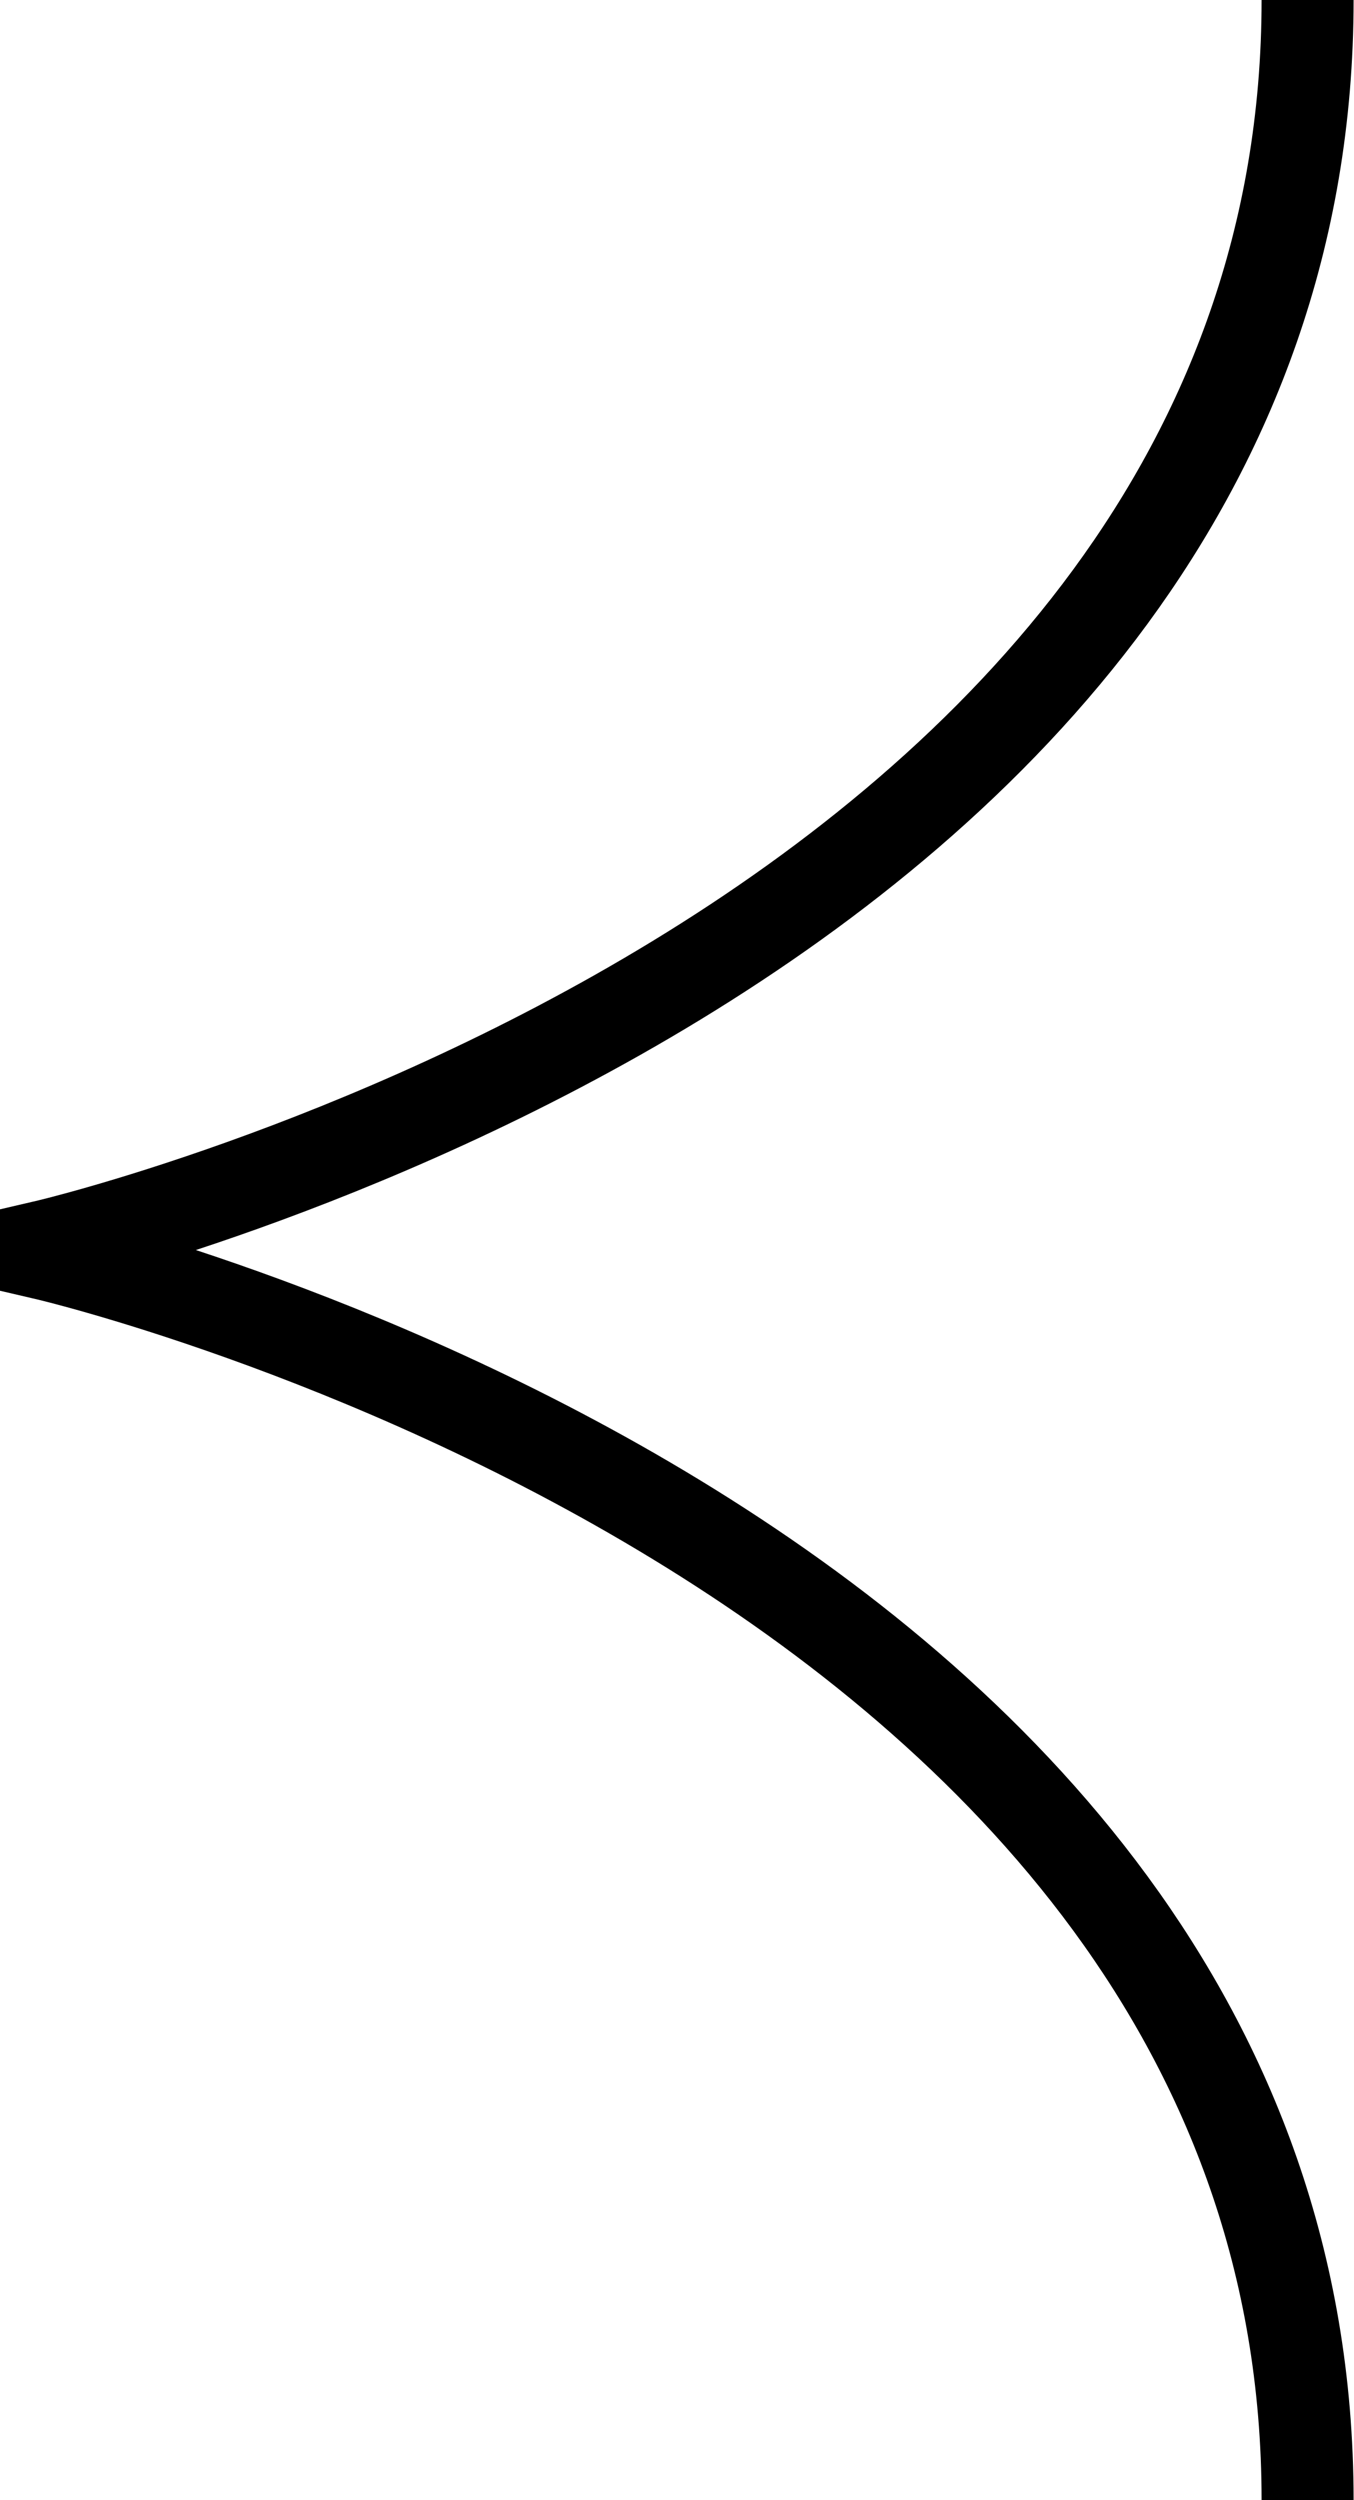 <svg width="16.63" height="30.7" xmlns="http://www.w3.org/2000/svg" viewBox="0 0 16.63 30.7">
  <path d="M16.06 30.7C16.06 19 .56 15.4.56 15.4v-.1s15.5-3.6 15.5-15.3" fill="none" stroke="currentColor" stroke-width="1.13"></path>
</svg>